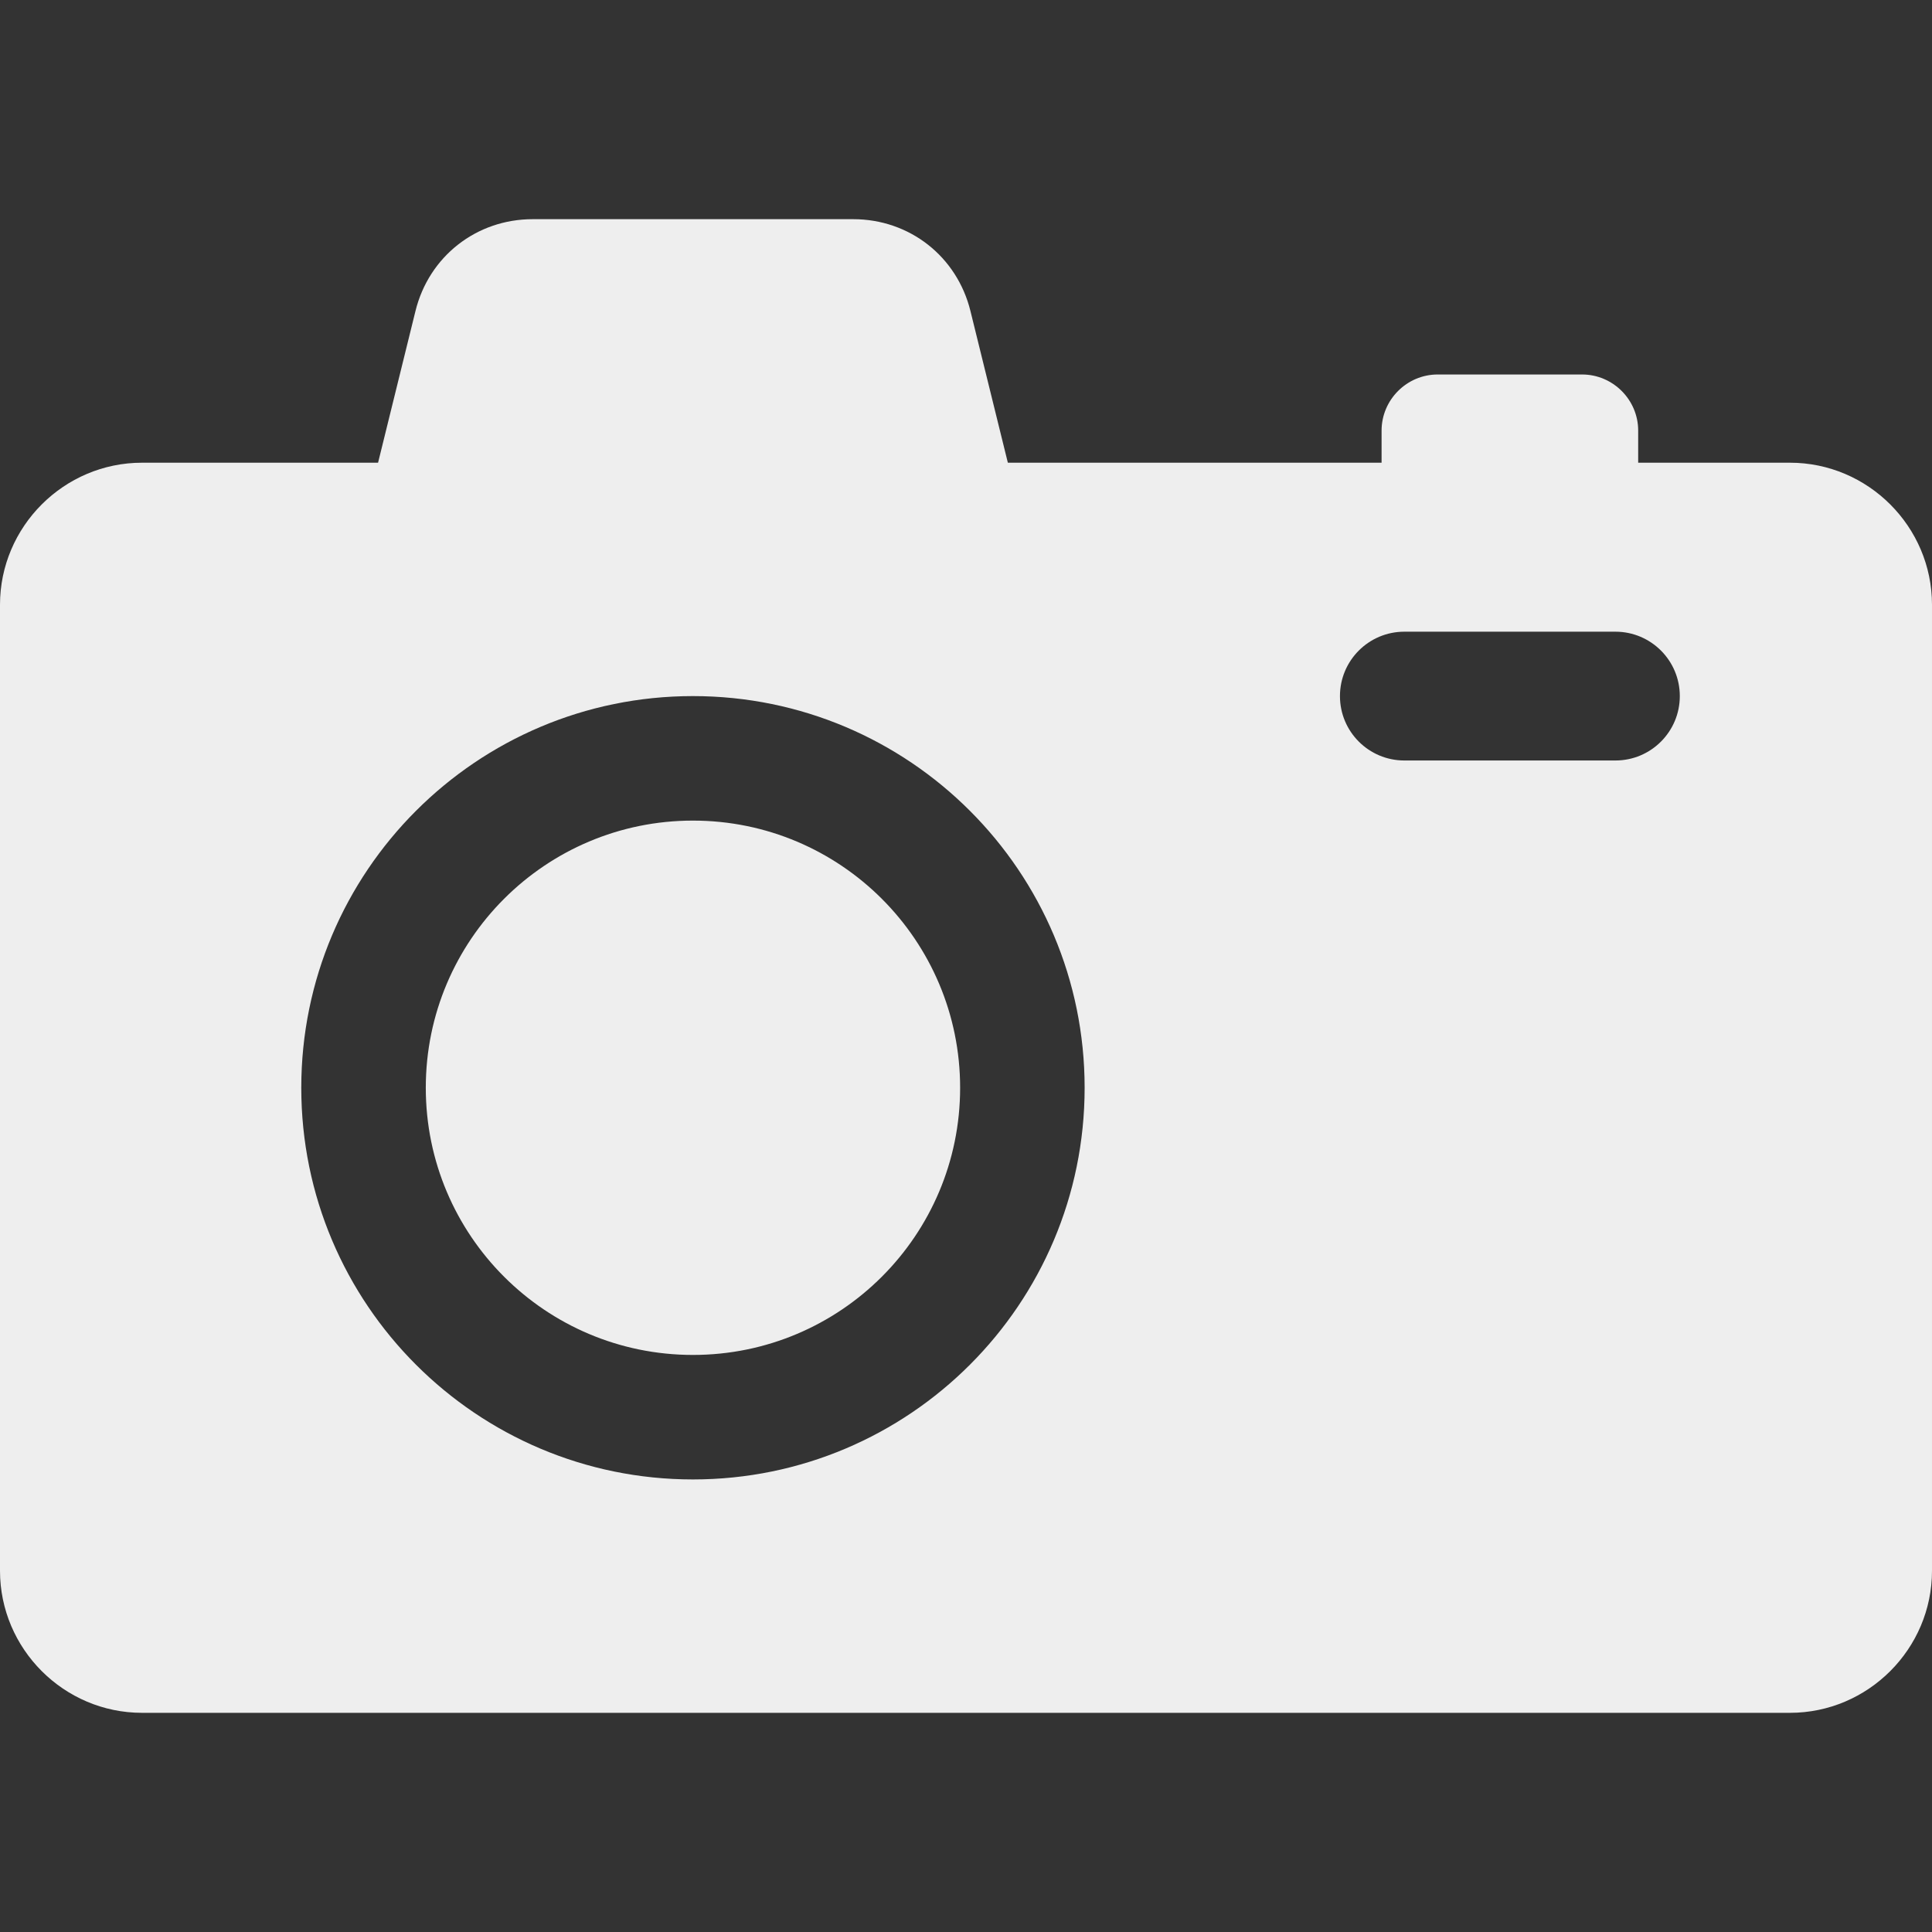 <svg fill='#eeeeee' id="Layer_1" enable-background="new 0 0 512 512" height="512" viewBox="0 0 512 512" width="512" xmlns="http://www.w3.org/2000/svg"><rect x="0" y="0" width="512" height="512" fill="#333333" stroke="none"/><path clip-rule="evenodd" d="m37.647 122.622h62.545l9.913-40.2c3.57-14.478 16.157-24.338 31.069-24.338h84.935c14.912 0 27.499 9.86 31.069 24.338l9.913 40.2h99.043v-8.505c0-8.182 6.694-14.875 14.875-14.875h38.251c8.181 0 14.875 6.695 14.875 14.875v8.505h40.217c20.706 0 37.647 16.941 37.647 37.647v256c0 20.706-16.941 37.647-37.647 37.647h-436.705c-20.706 0-37.647-16.941-37.647-37.647v-256c0-20.706 16.941-37.647 37.647-37.647zm216.796 165.647c0-39.103-31.699-70.802-70.802-70.802s-70.802 31.699-70.802 70.802 31.699 70.802 70.802 70.802 70.802-31.699 70.802-70.802zm-70.802-103.799c-57.326 0-103.799 46.472-103.799 103.798s46.472 103.799 103.799 103.799c57.326 0 103.798-46.472 103.798-103.799s-46.472-103.798-103.798-103.798zm188.527 17.067h55.933c9.425 0 17.066-7.641 17.066-17.066 0-9.426-7.641-17.067-17.066-17.067h-55.933c-9.426 0-17.066 7.641-17.066 17.067s7.641 17.066 17.066 17.066z" fill-rule="evenodd"/></svg>